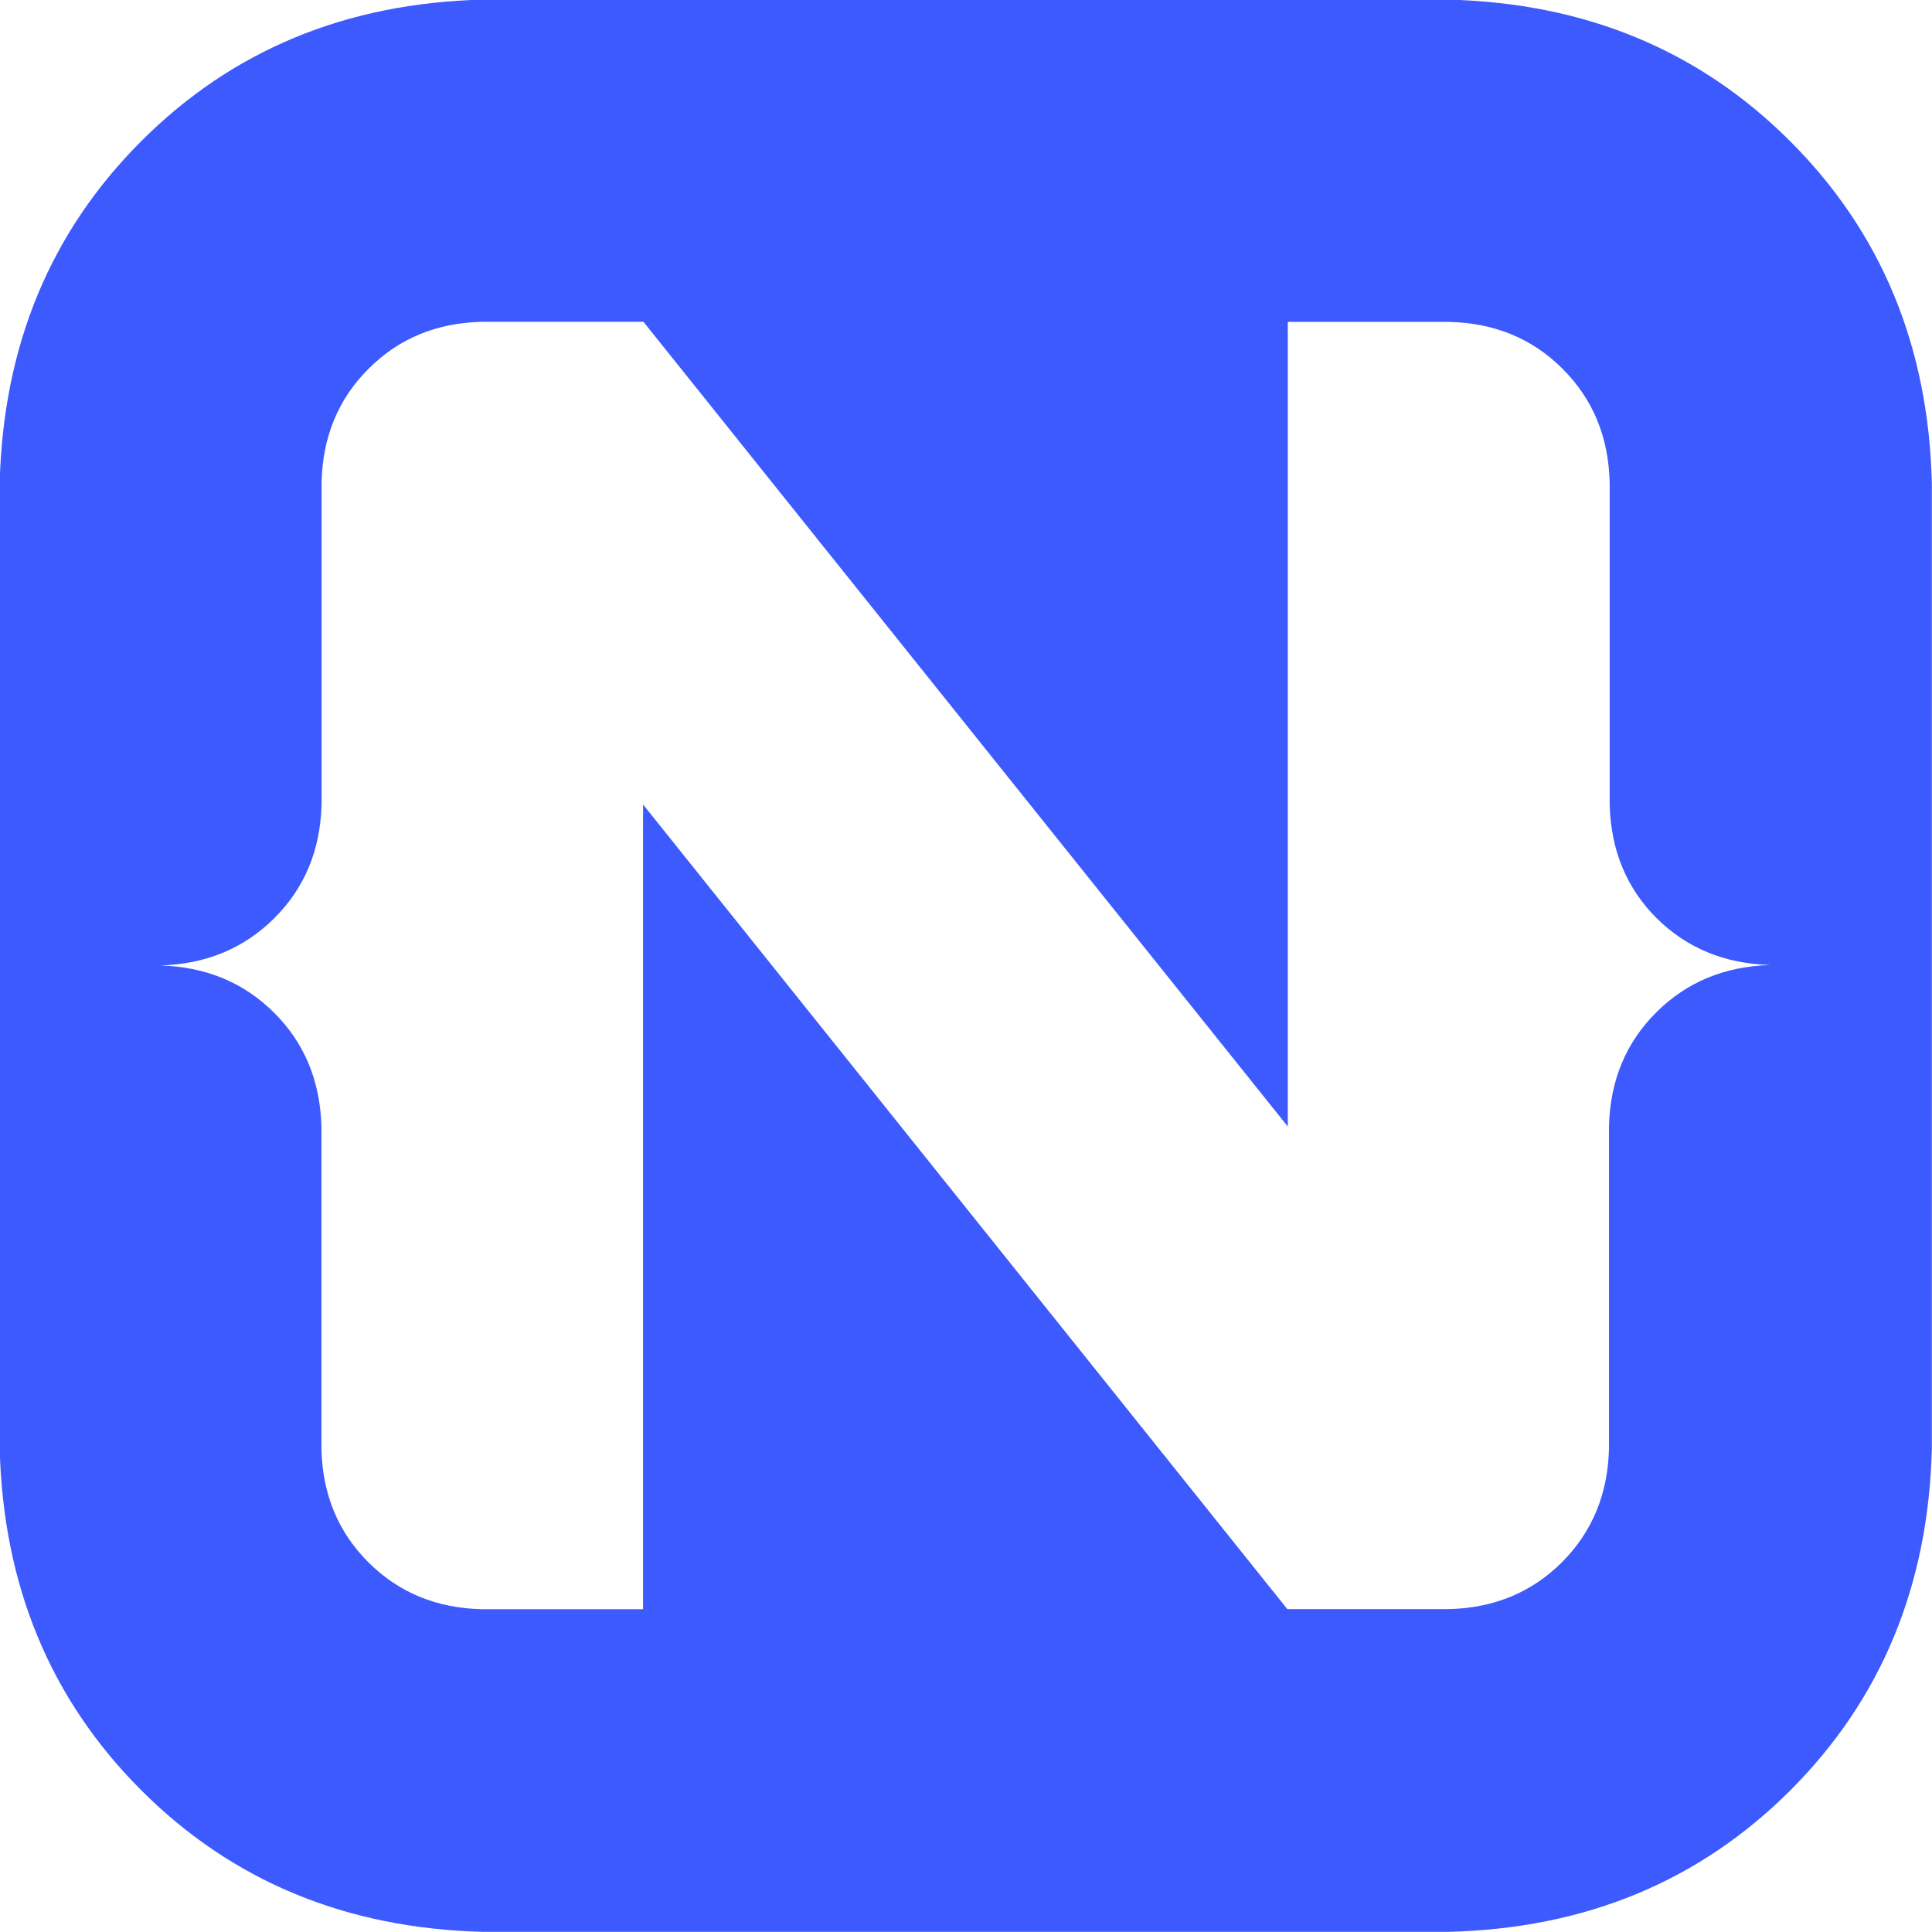 <svg viewBox="0 0 256 256" xmlns="http://www.w3.org/2000/svg"><path fill="#3C5AFD" d="M237.24 18.75c12.04 12.04 18.29 27.12 18.74 45.24v128c-.46 18.12-6.71 33.2-18.75 45.24 -12.05 12.04-27.13 18.29-45.26 18.75h-128c-18.13-.47-33.21-6.72-45.25-18.76C6.67 225.17.42 210.09-.04 191.97V63.96c.46-18.13 6.71-33.21 18.75-45.25C30.75 6.66 45.83.41 63.95-.05h127.99c18.12.46 33.21 6.71 45.25 18.75v0 0Zm-17.66 102.99c-4.03-4.01-6.12-9.03-6.29-15.07V63.98c-.13-6.05-2.21-11.08-6.23-15.1 -4.02-4.03-9.06-6.1-15.1-6.23h-21.32v106.62L85.26 42.64H63.94c-6.05.12-11.08 2.19-15.1 6.22 -4.03 4.01-6.1 9.04-6.23 15.09v42.68c-.17 6.04-2.26 11.06-6.29 15.06 -4.02 3.99-9.05 6.07-15.1 6.24 6.04.17 11.07 2.25 15.09 6.25s6.11 9.02 6.28 15.06v42.68c.12 6.03 2.19 11.07 6.22 15.09 4.01 4.01 9.04 6.09 15.09 6.22h21.31V106.6l85.37 106.62h21.31c6.04-.13 11.07-2.21 15.09-6.23 4.01-4.02 6.09-9.06 6.22-15.1V149.2c.16-6.05 2.25-11.07 6.28-15.07 4.01-4 9.04-6.08 15.09-6.26 -6.05-.17-11.08-2.25-15.1-6.25v0 0Z"/></svg>